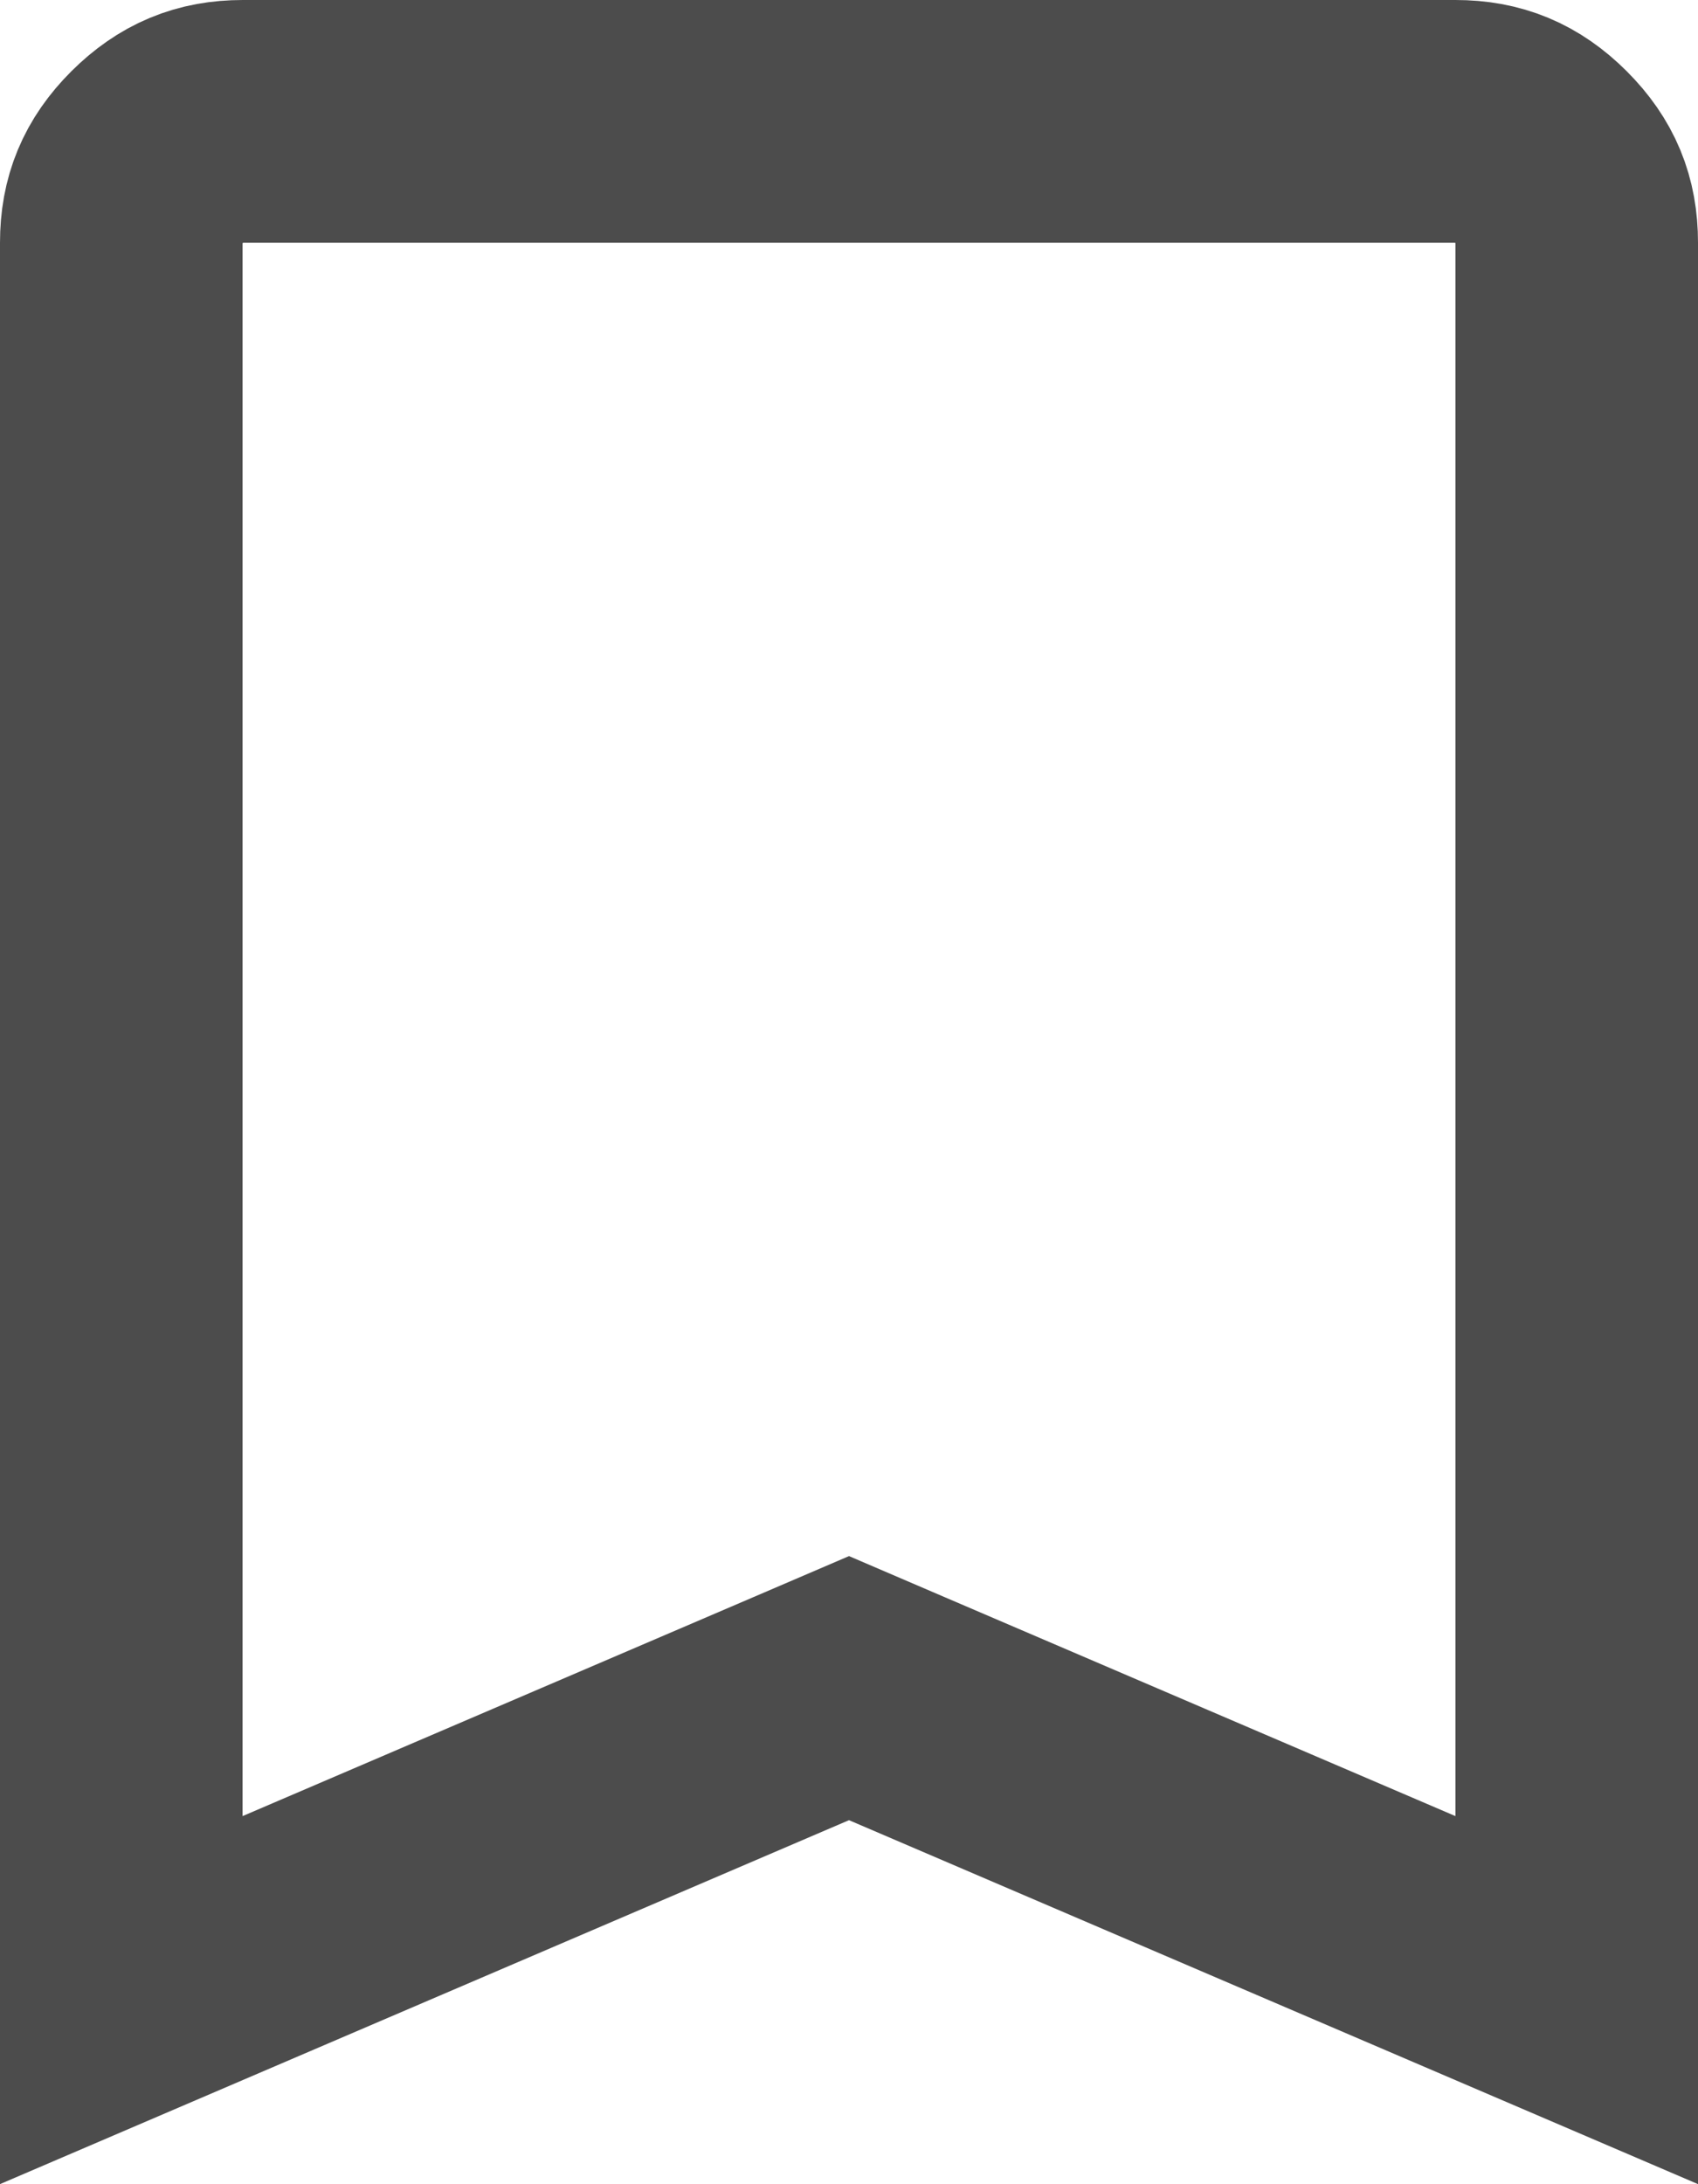 <svg width="14" height="18" viewBox="0 0 14 18" fill="none" xmlns="http://www.w3.org/2000/svg">
<path d="M13 2V16.483L7.394 14.081L7 13.912L6.606 14.081L1 16.483V2C1 1.718 1.089 1.501 1.294 1.296C1.501 1.09 1.719 1 2.001 1H12C12.282 1 12.5 1.089 12.706 1.295C12.912 1.501 13 1.718 13 1.999V2Z" stroke="black" stroke-opacity="0.7" stroke-width="2"/>
</svg>
